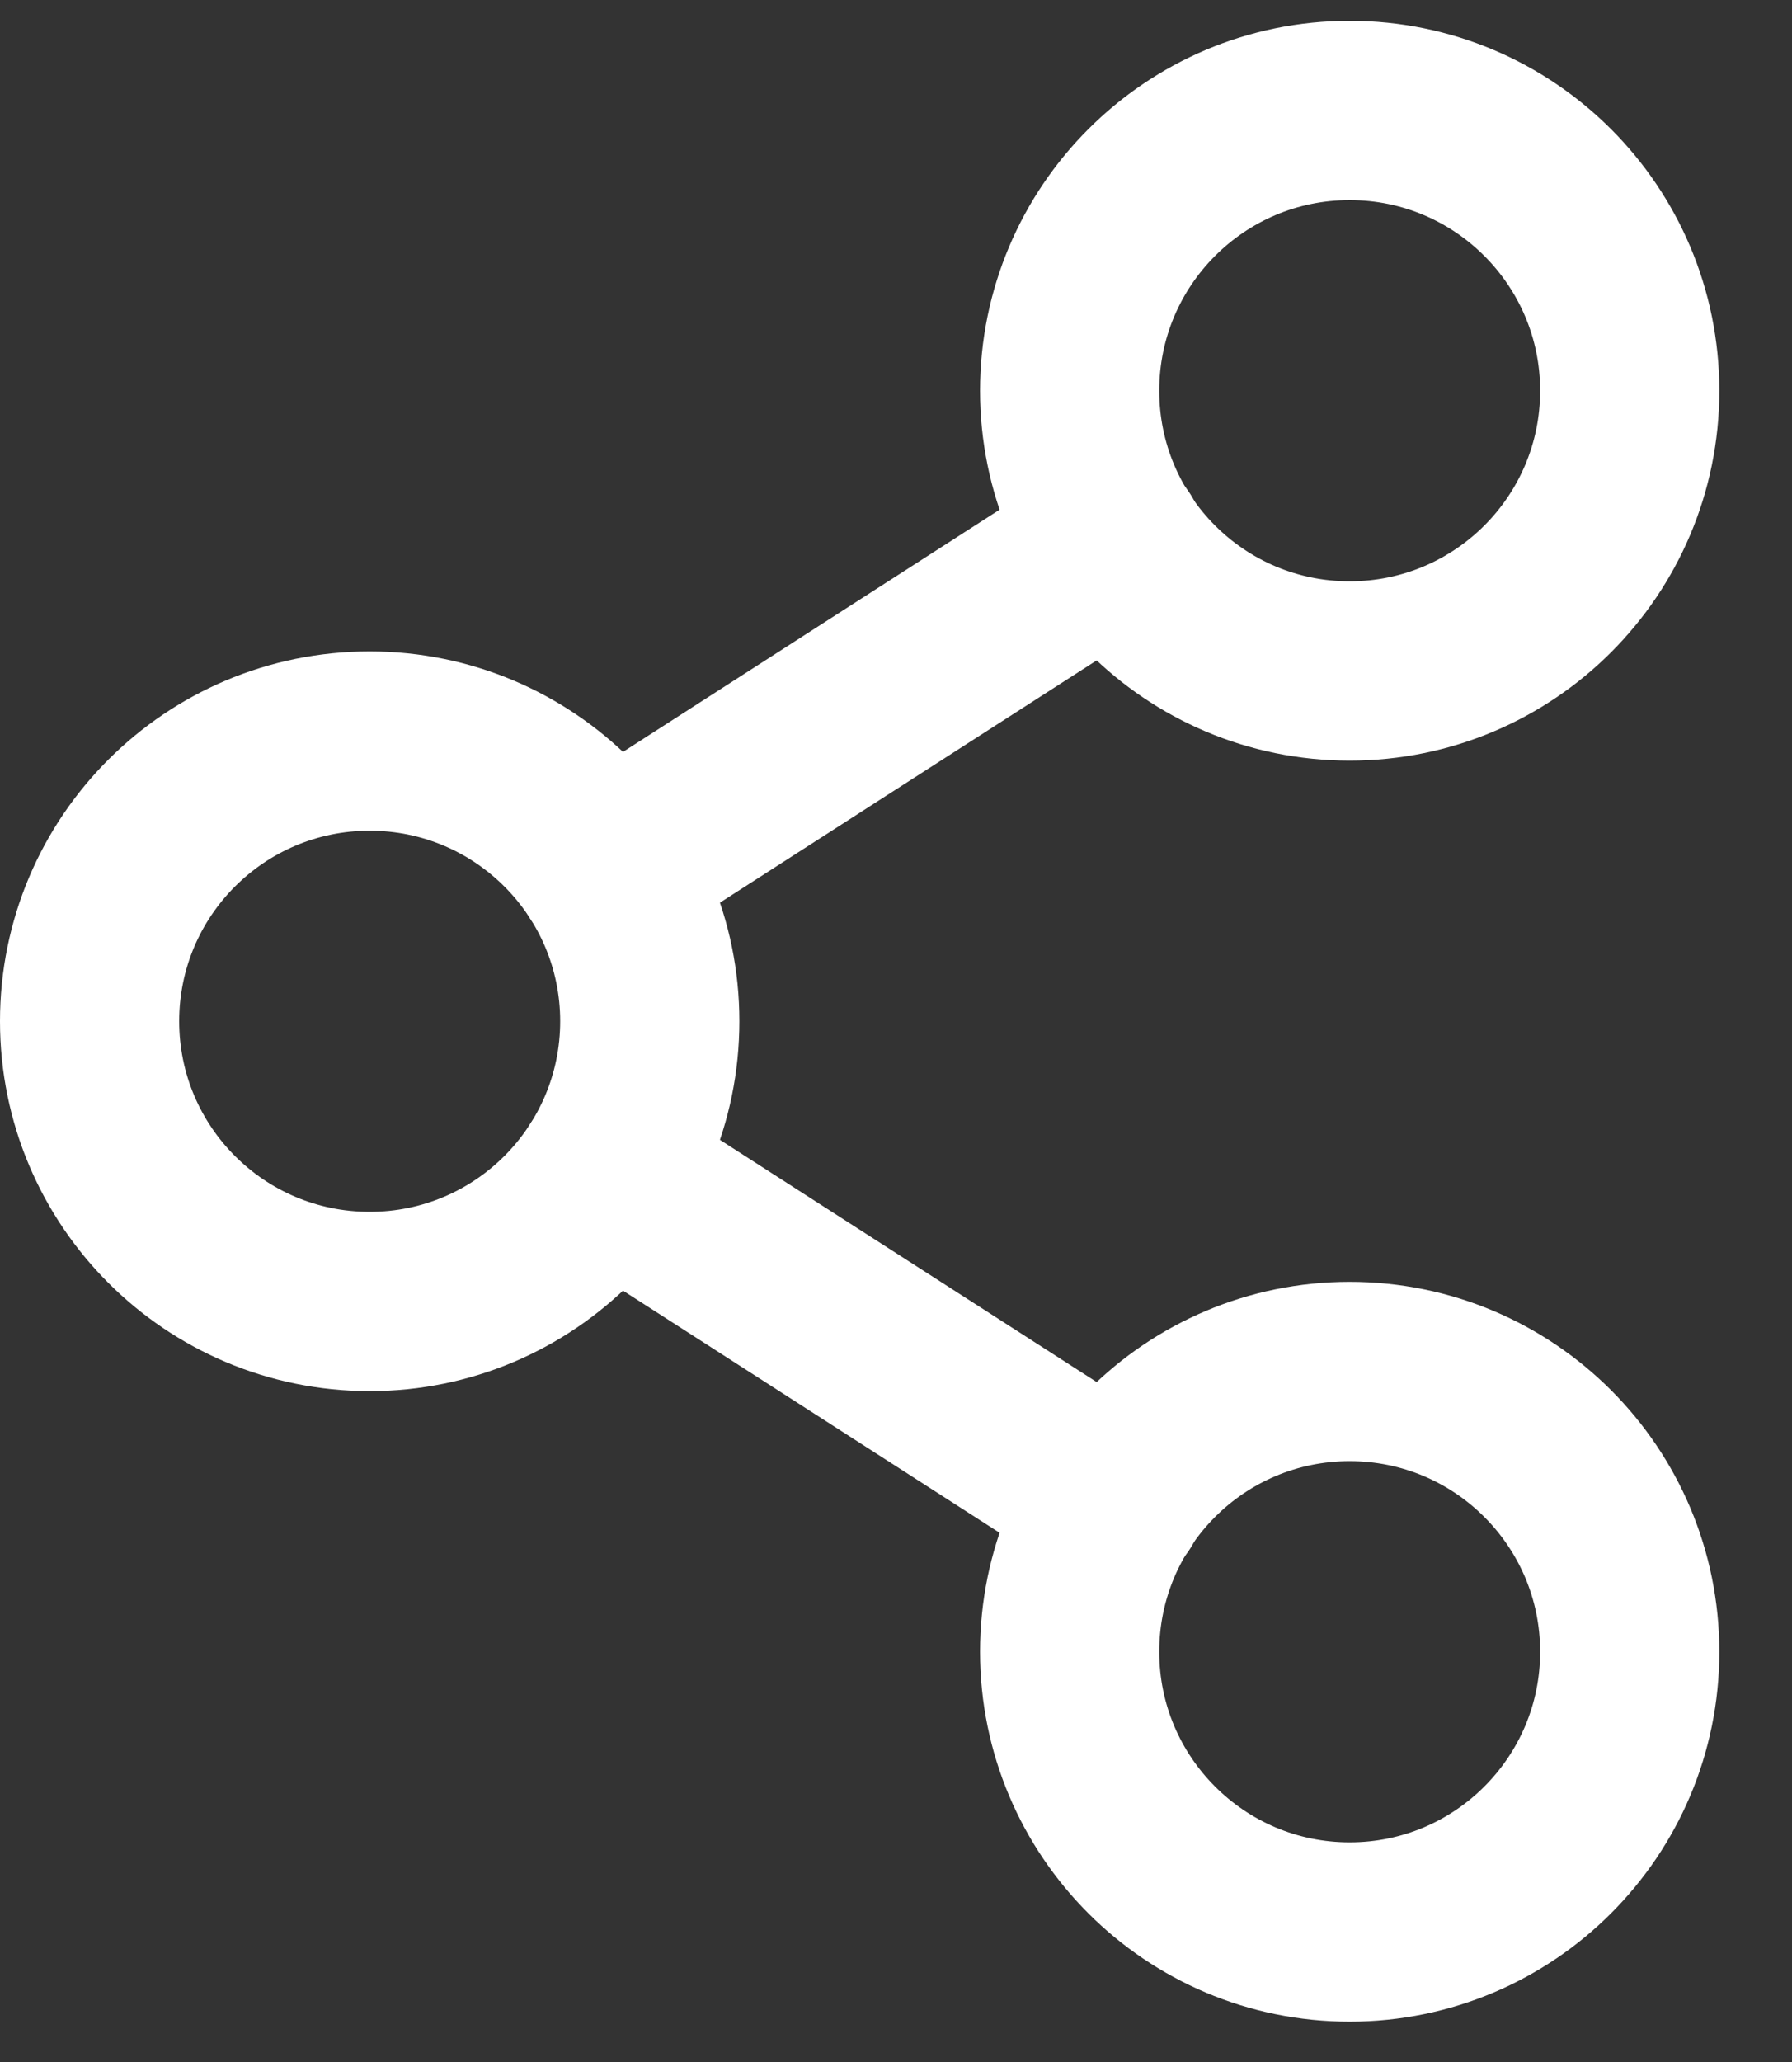 <svg width="20" height="23" viewBox="0 0 20 23" fill="none" xmlns="http://www.w3.org/2000/svg">
<rect x="0" y="0" width="20" height="23" fill="#333333" stroke="none"/>
<path d="M15.063 21.55C16.79 21.55 18.189 20.15 18.189 18.424C18.189 16.698 16.79 15.298 15.063 15.298C13.337 15.298 11.938 16.698 11.938 18.424C11.938 20.15 13.337 21.55 15.063 21.55Z" stroke="white" stroke-width="2" stroke-linecap="round" stroke-linejoin="round"/>
<path d="M15.063 7.484C16.79 7.484 18.189 6.085 18.189 4.358C18.189 2.632 16.79 1.232 15.063 1.232C13.337 1.232 11.938 2.632 11.938 4.358C11.938 6.085 13.337 7.484 15.063 7.484Z" stroke="white" stroke-width="2" stroke-linecap="round" stroke-linejoin="round"/>
<path d="M4.126 14.517C5.852 14.517 7.252 13.118 7.252 11.391C7.252 9.665 5.852 8.266 4.126 8.266C2.399 8.266 1 9.665 1 11.391C1 13.118 2.399 14.517 4.126 14.517Z" stroke="white" stroke-width="2" stroke-linecap="round" stroke-linejoin="round"/>
<path d="M12.441 6.048L6.756 9.702" stroke="white" stroke-width="2" stroke-linecap="round" stroke-linejoin="round"/>
<path d="M6.756 13.081L12.441 16.734" stroke="white" stroke-width="2" stroke-linecap="round" stroke-linejoin="round"/>
</svg>
